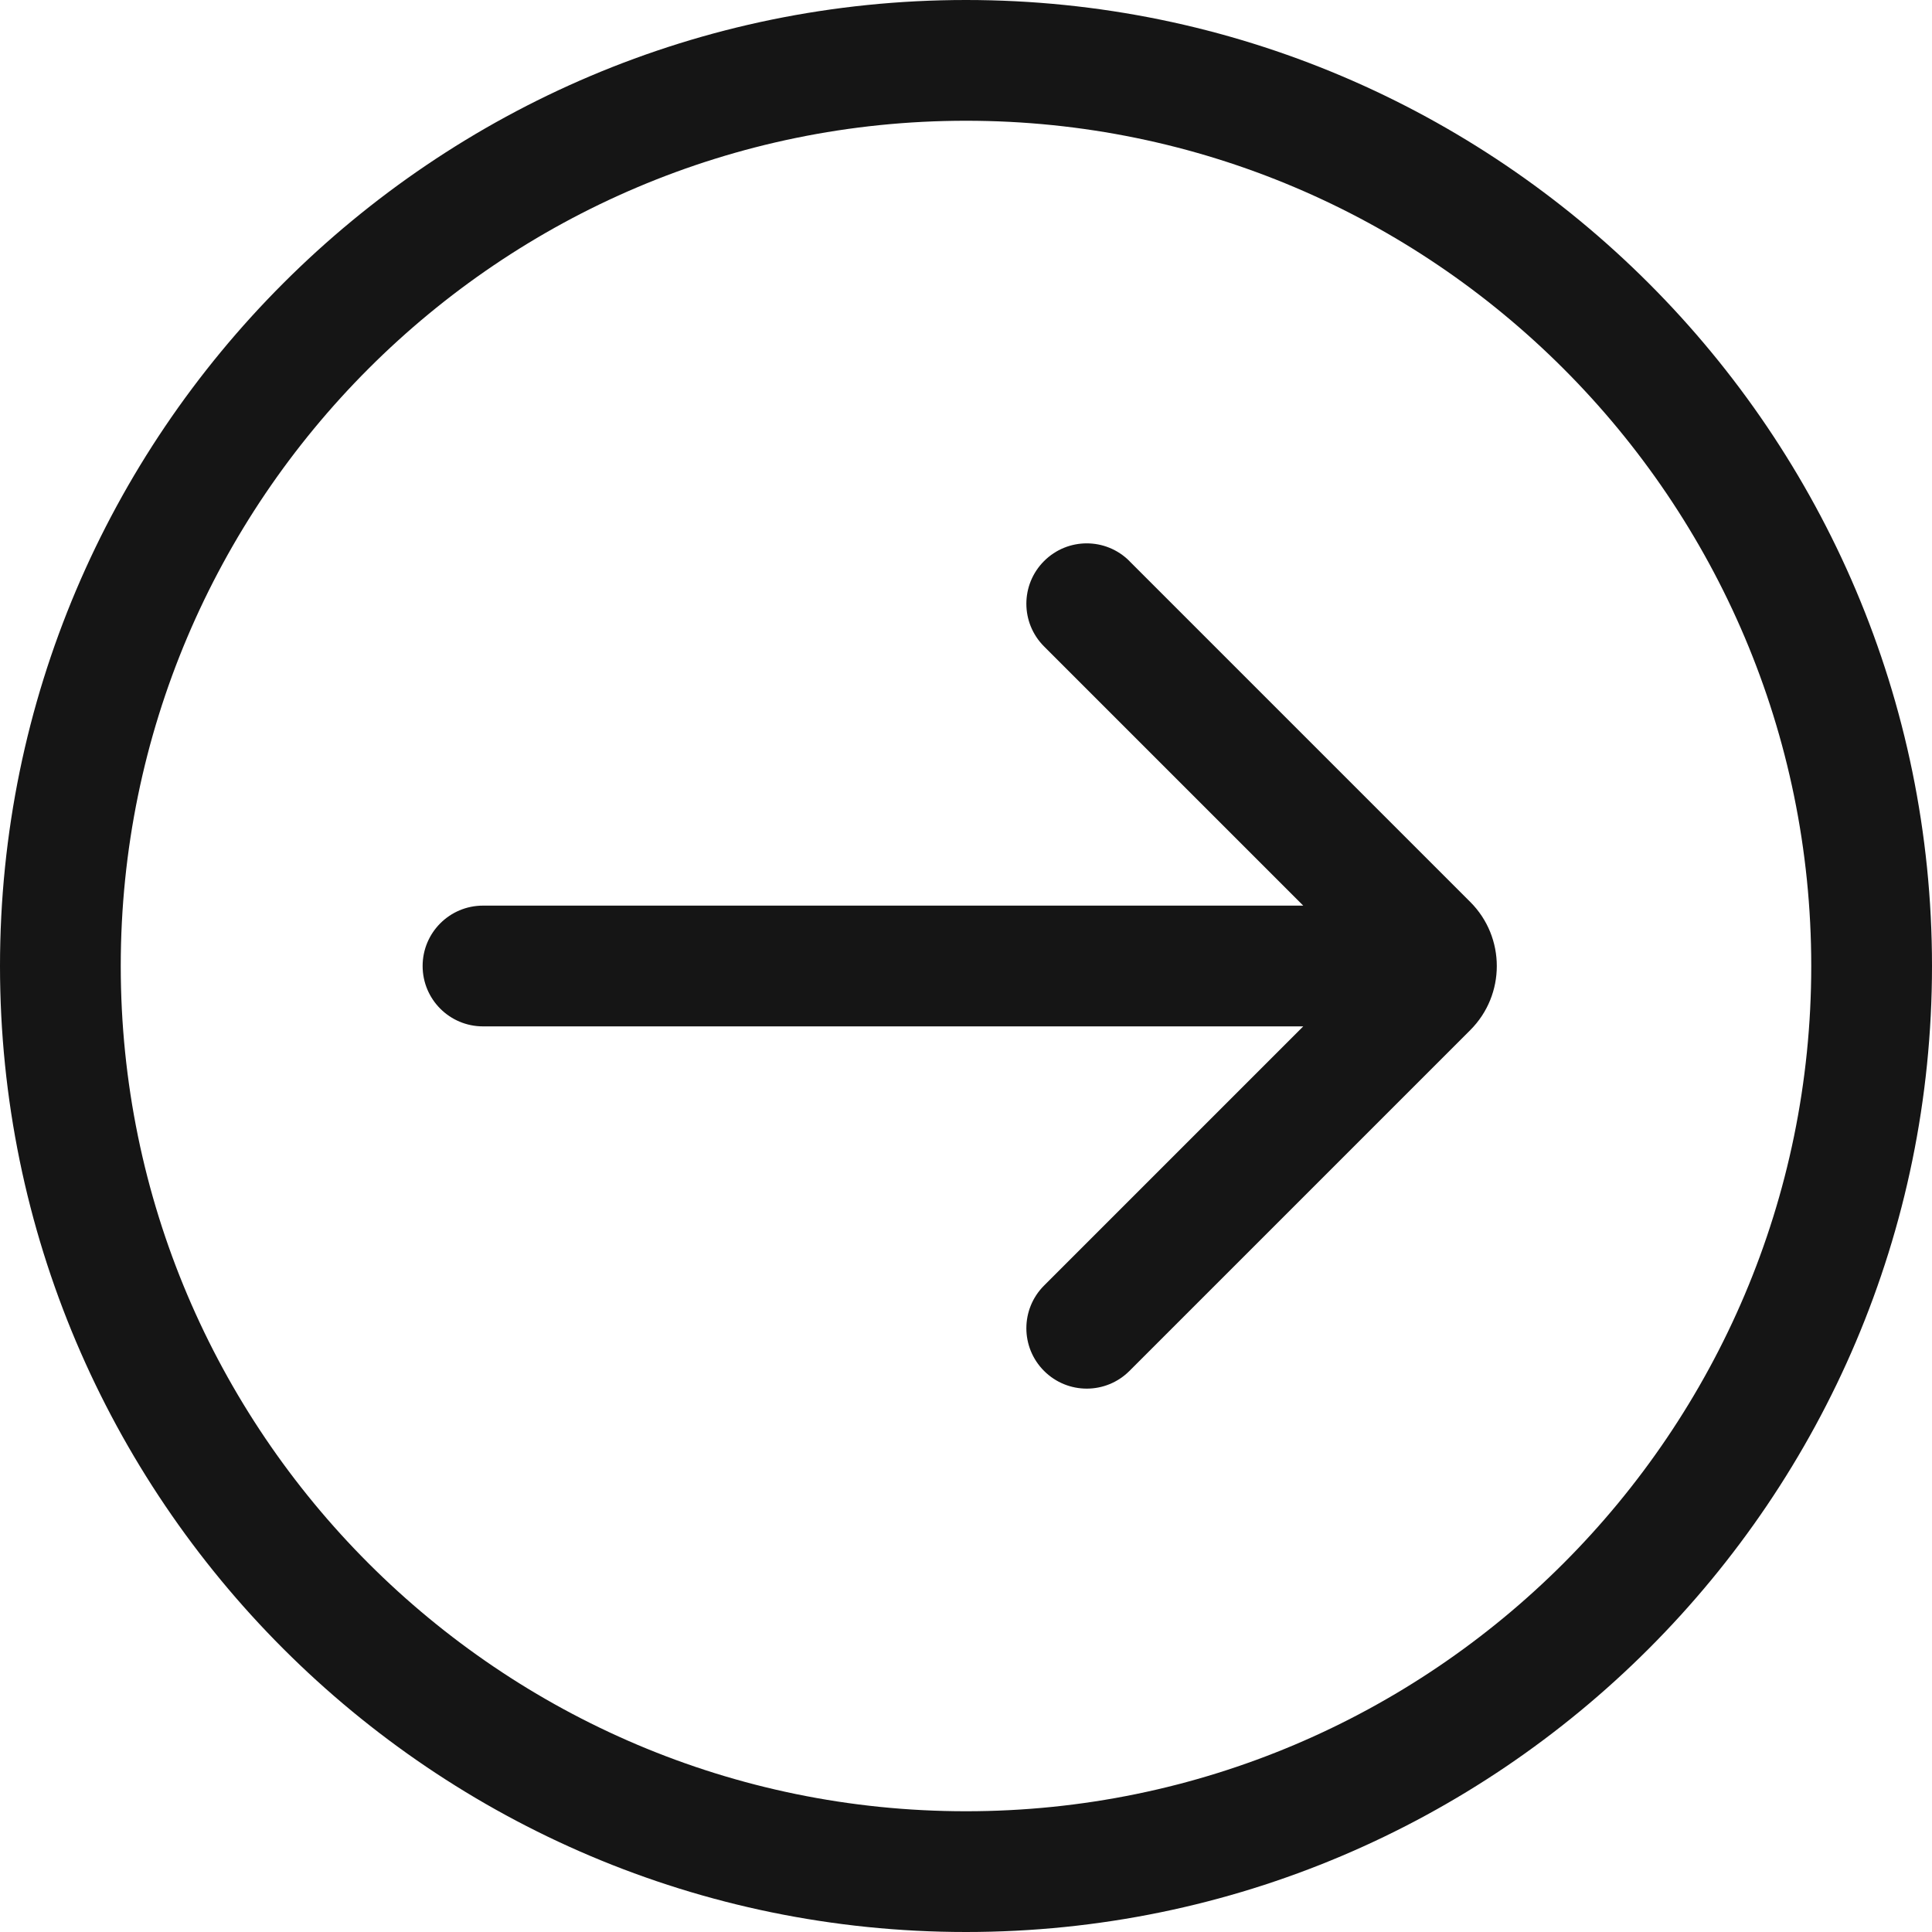 <?xml version="1.0" encoding="UTF-8"?><svg xmlns="http://www.w3.org/2000/svg" viewBox="0 0 32 32"><defs><style>.uuid-3dab2280-479a-4eb7-9c01-c5e20db58e3f{fill:none;}.uuid-3dab2280-479a-4eb7-9c01-c5e20db58e3f,.uuid-22ae3f03-bf45-43b4-9db6-5332364127ed{stroke-width:0px;}.uuid-22ae3f03-bf45-43b4-9db6-5332364127ed{fill:#151515;}</style></defs><g id="uuid-f38ea66c-2f2b-425f-b5cb-3f493b03718c"><rect class="uuid-3dab2280-479a-4eb7-9c01-c5e20db58e3f" width="32" height="32"/></g><g id="uuid-ddad31d4-b247-462c-8c30-481c3895f8d3"><path class="uuid-22ae3f03-bf45-43b4-9db6-5332364127ed" d="M16,0C7.178,0,0,7.178,0,16s7.178,16,16,16,16-7.178,16-16S24.822,0,16,0ZM16,30c-7.72,0-14-6.28-14-14S8.28,2,16,2s14,6.28,14,14-6.28,14-14,14Z"/><path class="uuid-22ae3f03-bf45-43b4-9db6-5332364127ed" d="M18.707,9.293c-.391-.391-1.023-.391-1.414,0s-.391,1.023,0,1.414l4.293,4.293h-13.586c-.553,0-1,.448-1,1s.447,1,1,1h13.586l-4.293,4.293c-.391.391-.391,1.023,0,1.414.195.195.451.293.707.293s.512-.098.707-.293l5.646-5.646c.585-.585.585-1.536,0-2.121l-5.646-5.646Z"/></g></svg>